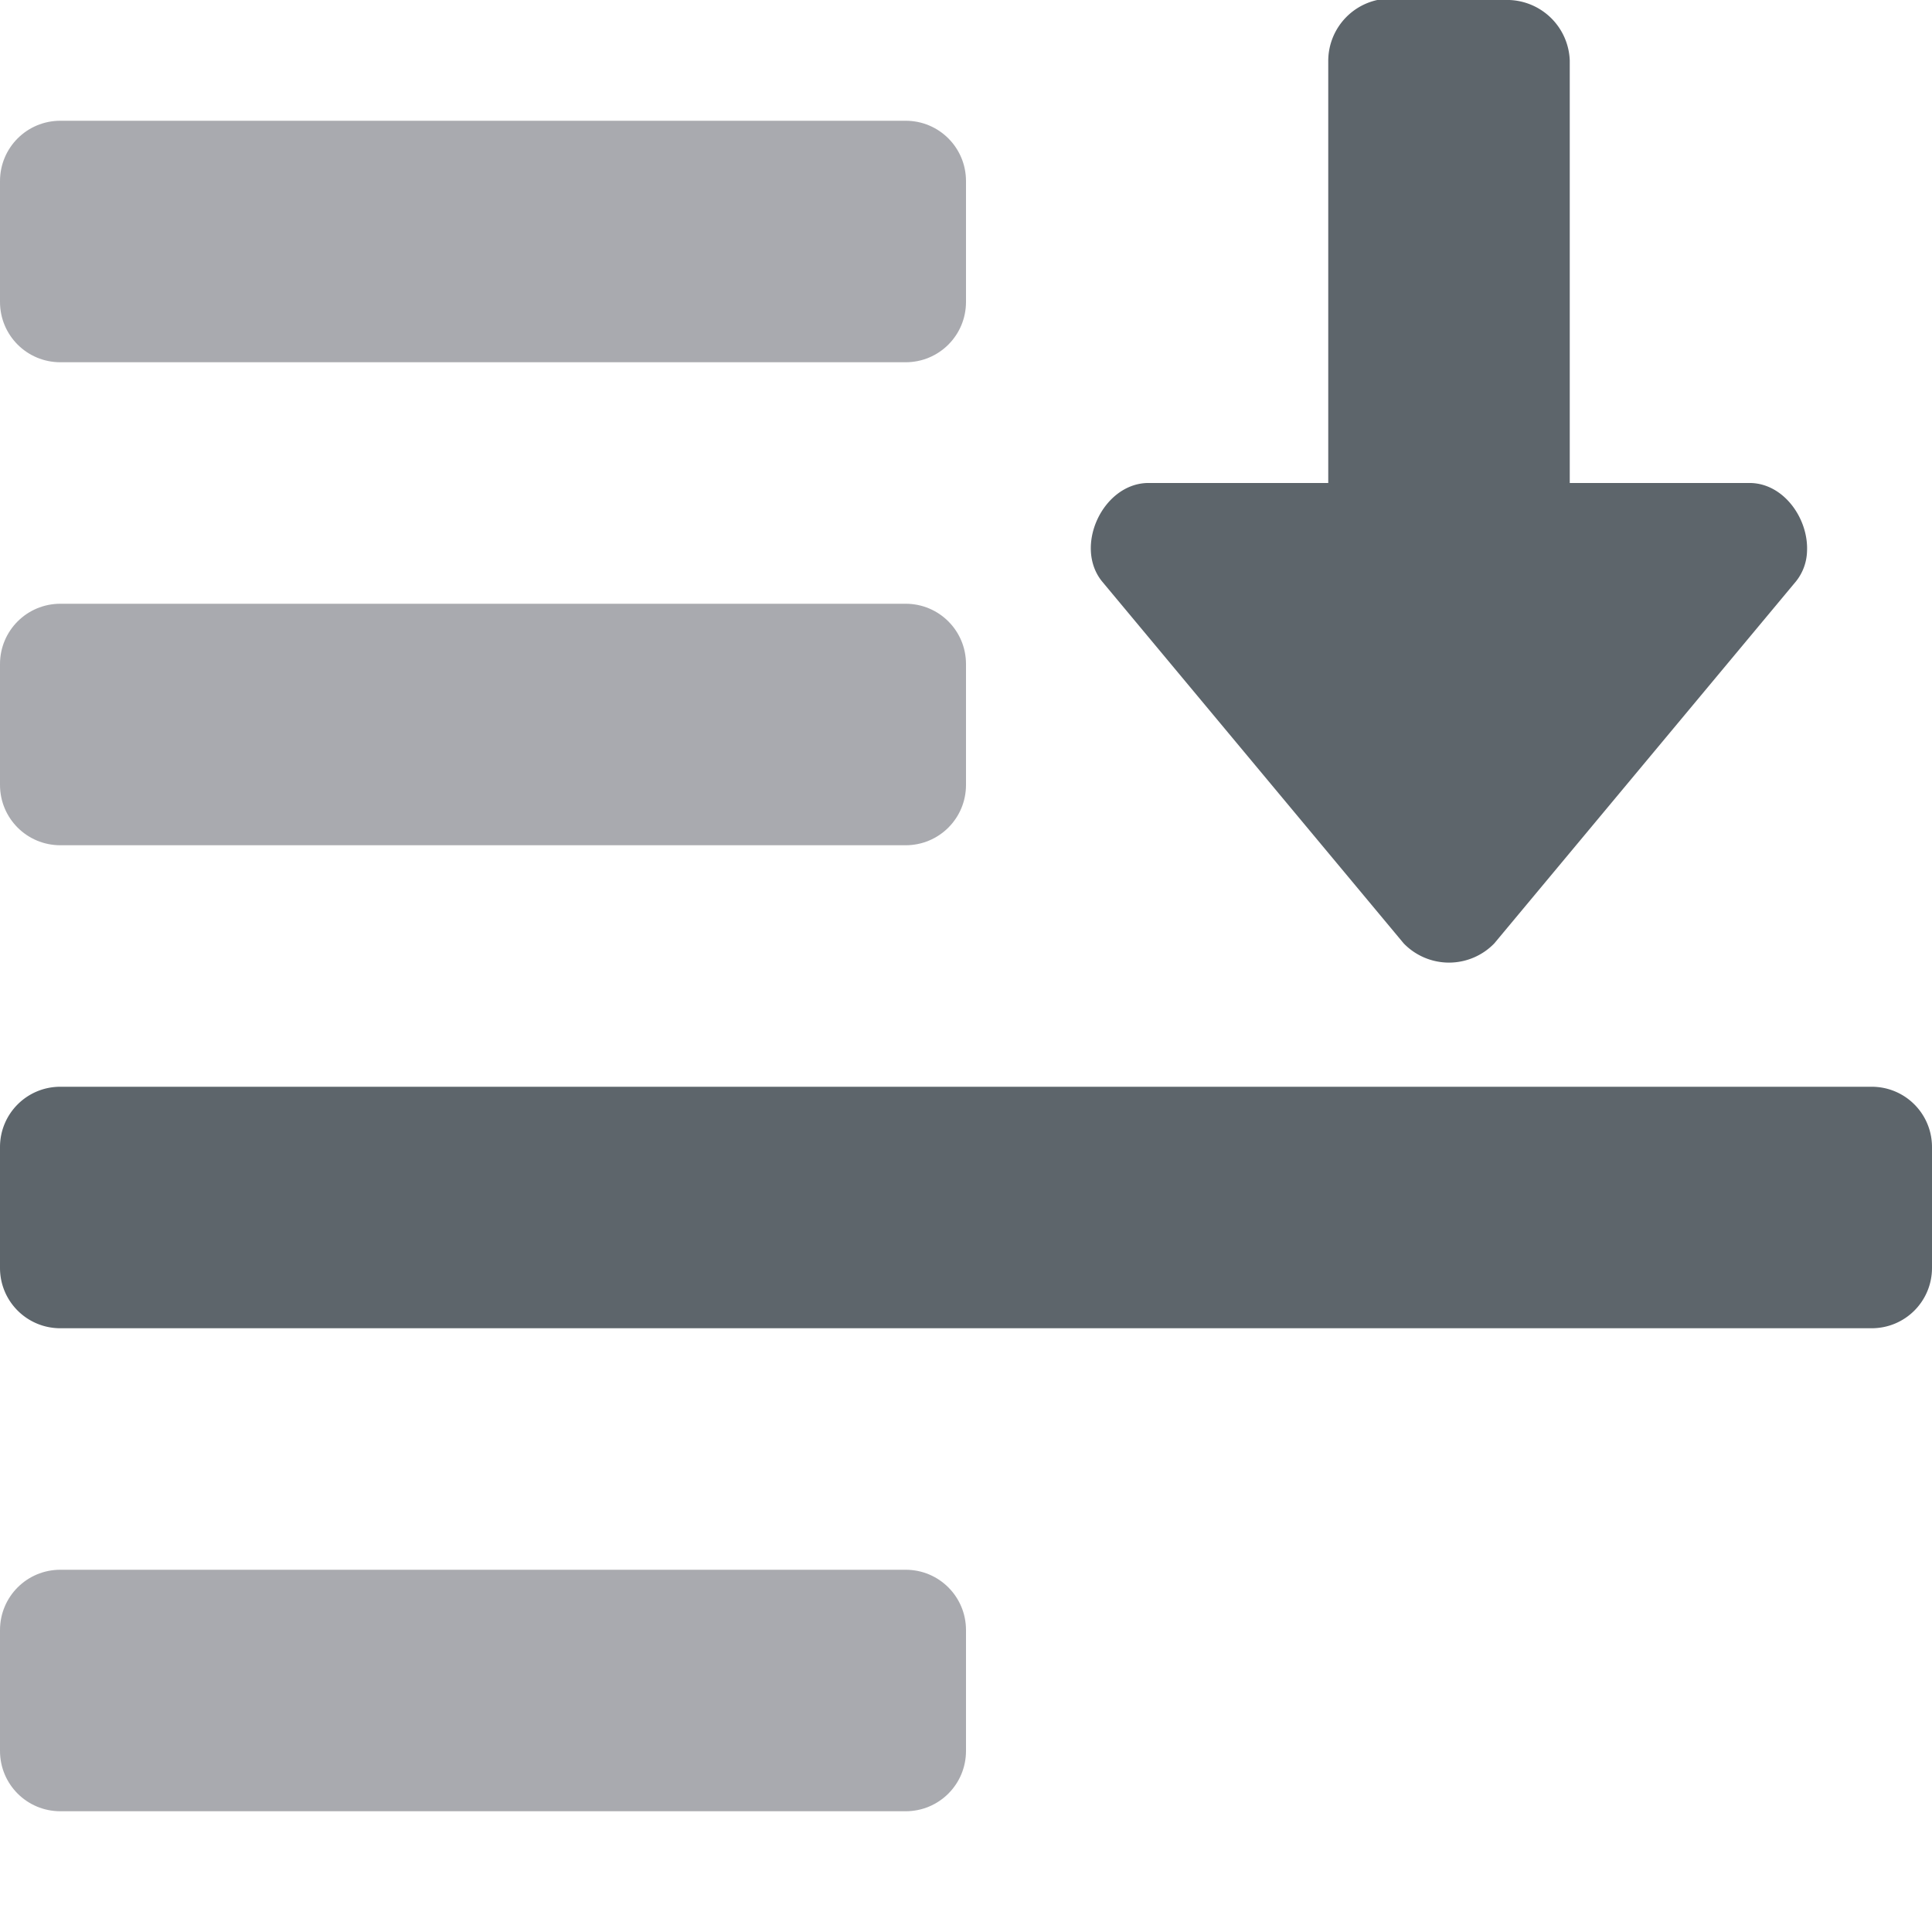 <svg xmlns="http://www.w3.org/2000/svg" height="16" width="16"><path d="M11.451-.002a.489.489 0 0 0-.045.002.517.517 0 0 0-.406.5V4H9.5c-.369.011-.606.524-.375.813l2.5 3a.522.522 0 0 0 .75 0l2.5-3a.418.418 0 0 0 .09-.247c.013-.267-.188-.558-.465-.566H13V.5a.52.52 0 0 0-.5-.5h-1a.489.489 0 0 0-.049-.002zM.5 9c-.277 0-.5.223-.5.5v1c0 .277.223.5.5.5h15c.277 0 .5-.223.5-.5v-1c0-.277-.223-.5-.5-.5H.5z" style="marker:none;font-variant-east_asian:normal" fill="#5d656b"/><path d="M.5 1c-.277 0-.5.223-.5.5v1c0 .277.223.5.5.5h7c.277 0 .5-.223.5-.5v-1c0-.277-.223-.5-.5-.5h-7zm0 4c-.277 0-.5.223-.5.5v1c0 .277.223.5.5.5h7c.277 0 .5-.223.5-.5v-1c0-.277-.223-.5-.5-.5h-7zm0 8c-.277 0-.5.223-.5.5v1c0 .277.223.5.5.5h7c.277 0 .5-.223.5-.5v-1c0-.277-.223-.5-.5-.5h-7z" style="marker:none;font-variant-east_asian:normal" opacity=".5" fill="#555761"/></svg>